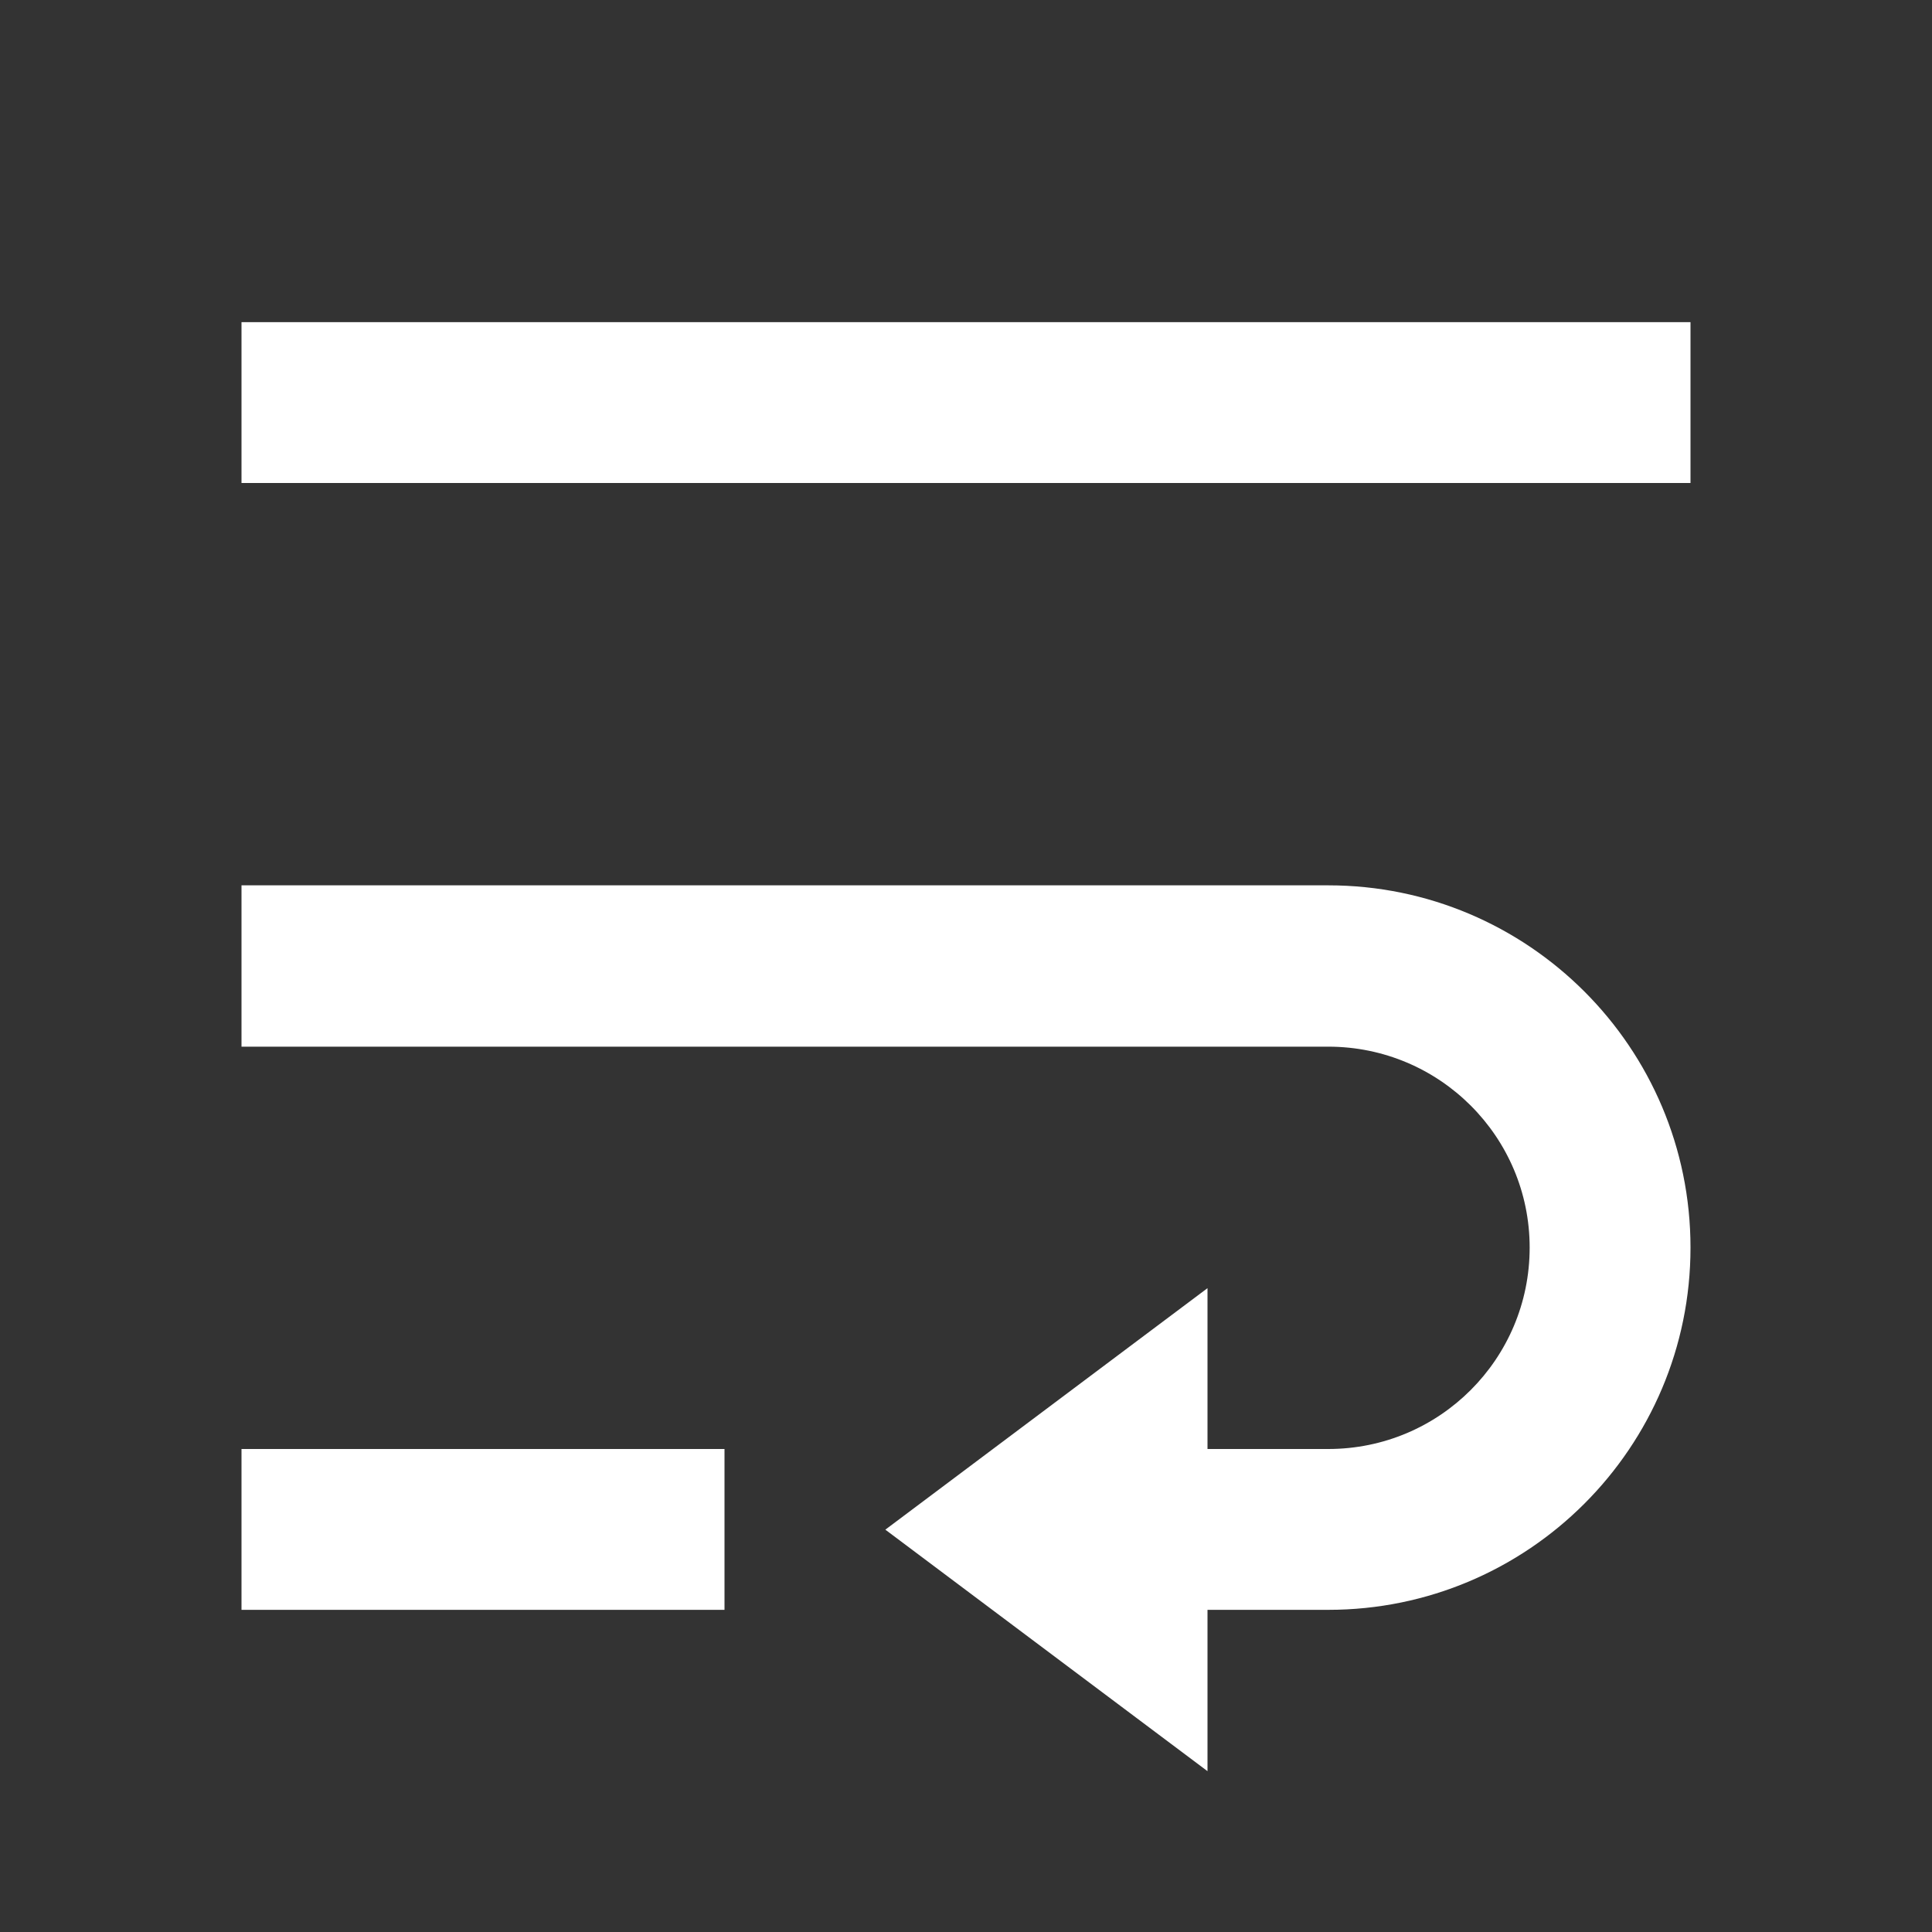 <?xml version="1.0" encoding="UTF-8"?>
<svg xmlns="http://www.w3.org/2000/svg" xmlns:xlink="http://www.w3.org/1999/xlink" width="16" height="16" viewBox="0 0 16 16" version="1.1">
<rect x="0" y="0" width="16" height="16" fill="#333333" stroke="none"/>
<g id="surface1">
<path style=" stroke:none;fill-rule:nonzero;fill:rgb(100%,100%,100%);fill-opacity:1;" d="M 10 12 L 11 12 C 11.922 12 12.668 11.254 12.668 10.332 C 12.668 9.414 11.922 8.668 11 8.668 L 2 8.668 L 2 7.332 L 11 7.332 C 12.656 7.332 14 8.676 14 10.332 C 14 11.988 12.656 13.332 11 13.332 L 10 13.332 L 10 14.668 L 7.332 12.668 L 10 10.668 Z M 2 2.668 L 14 2.668 L 14 4 L 2 4 Z M 6 12 L 6 13.332 L 2 13.332 L 2 12 Z M 6 12 "/>
</g>
</svg>
